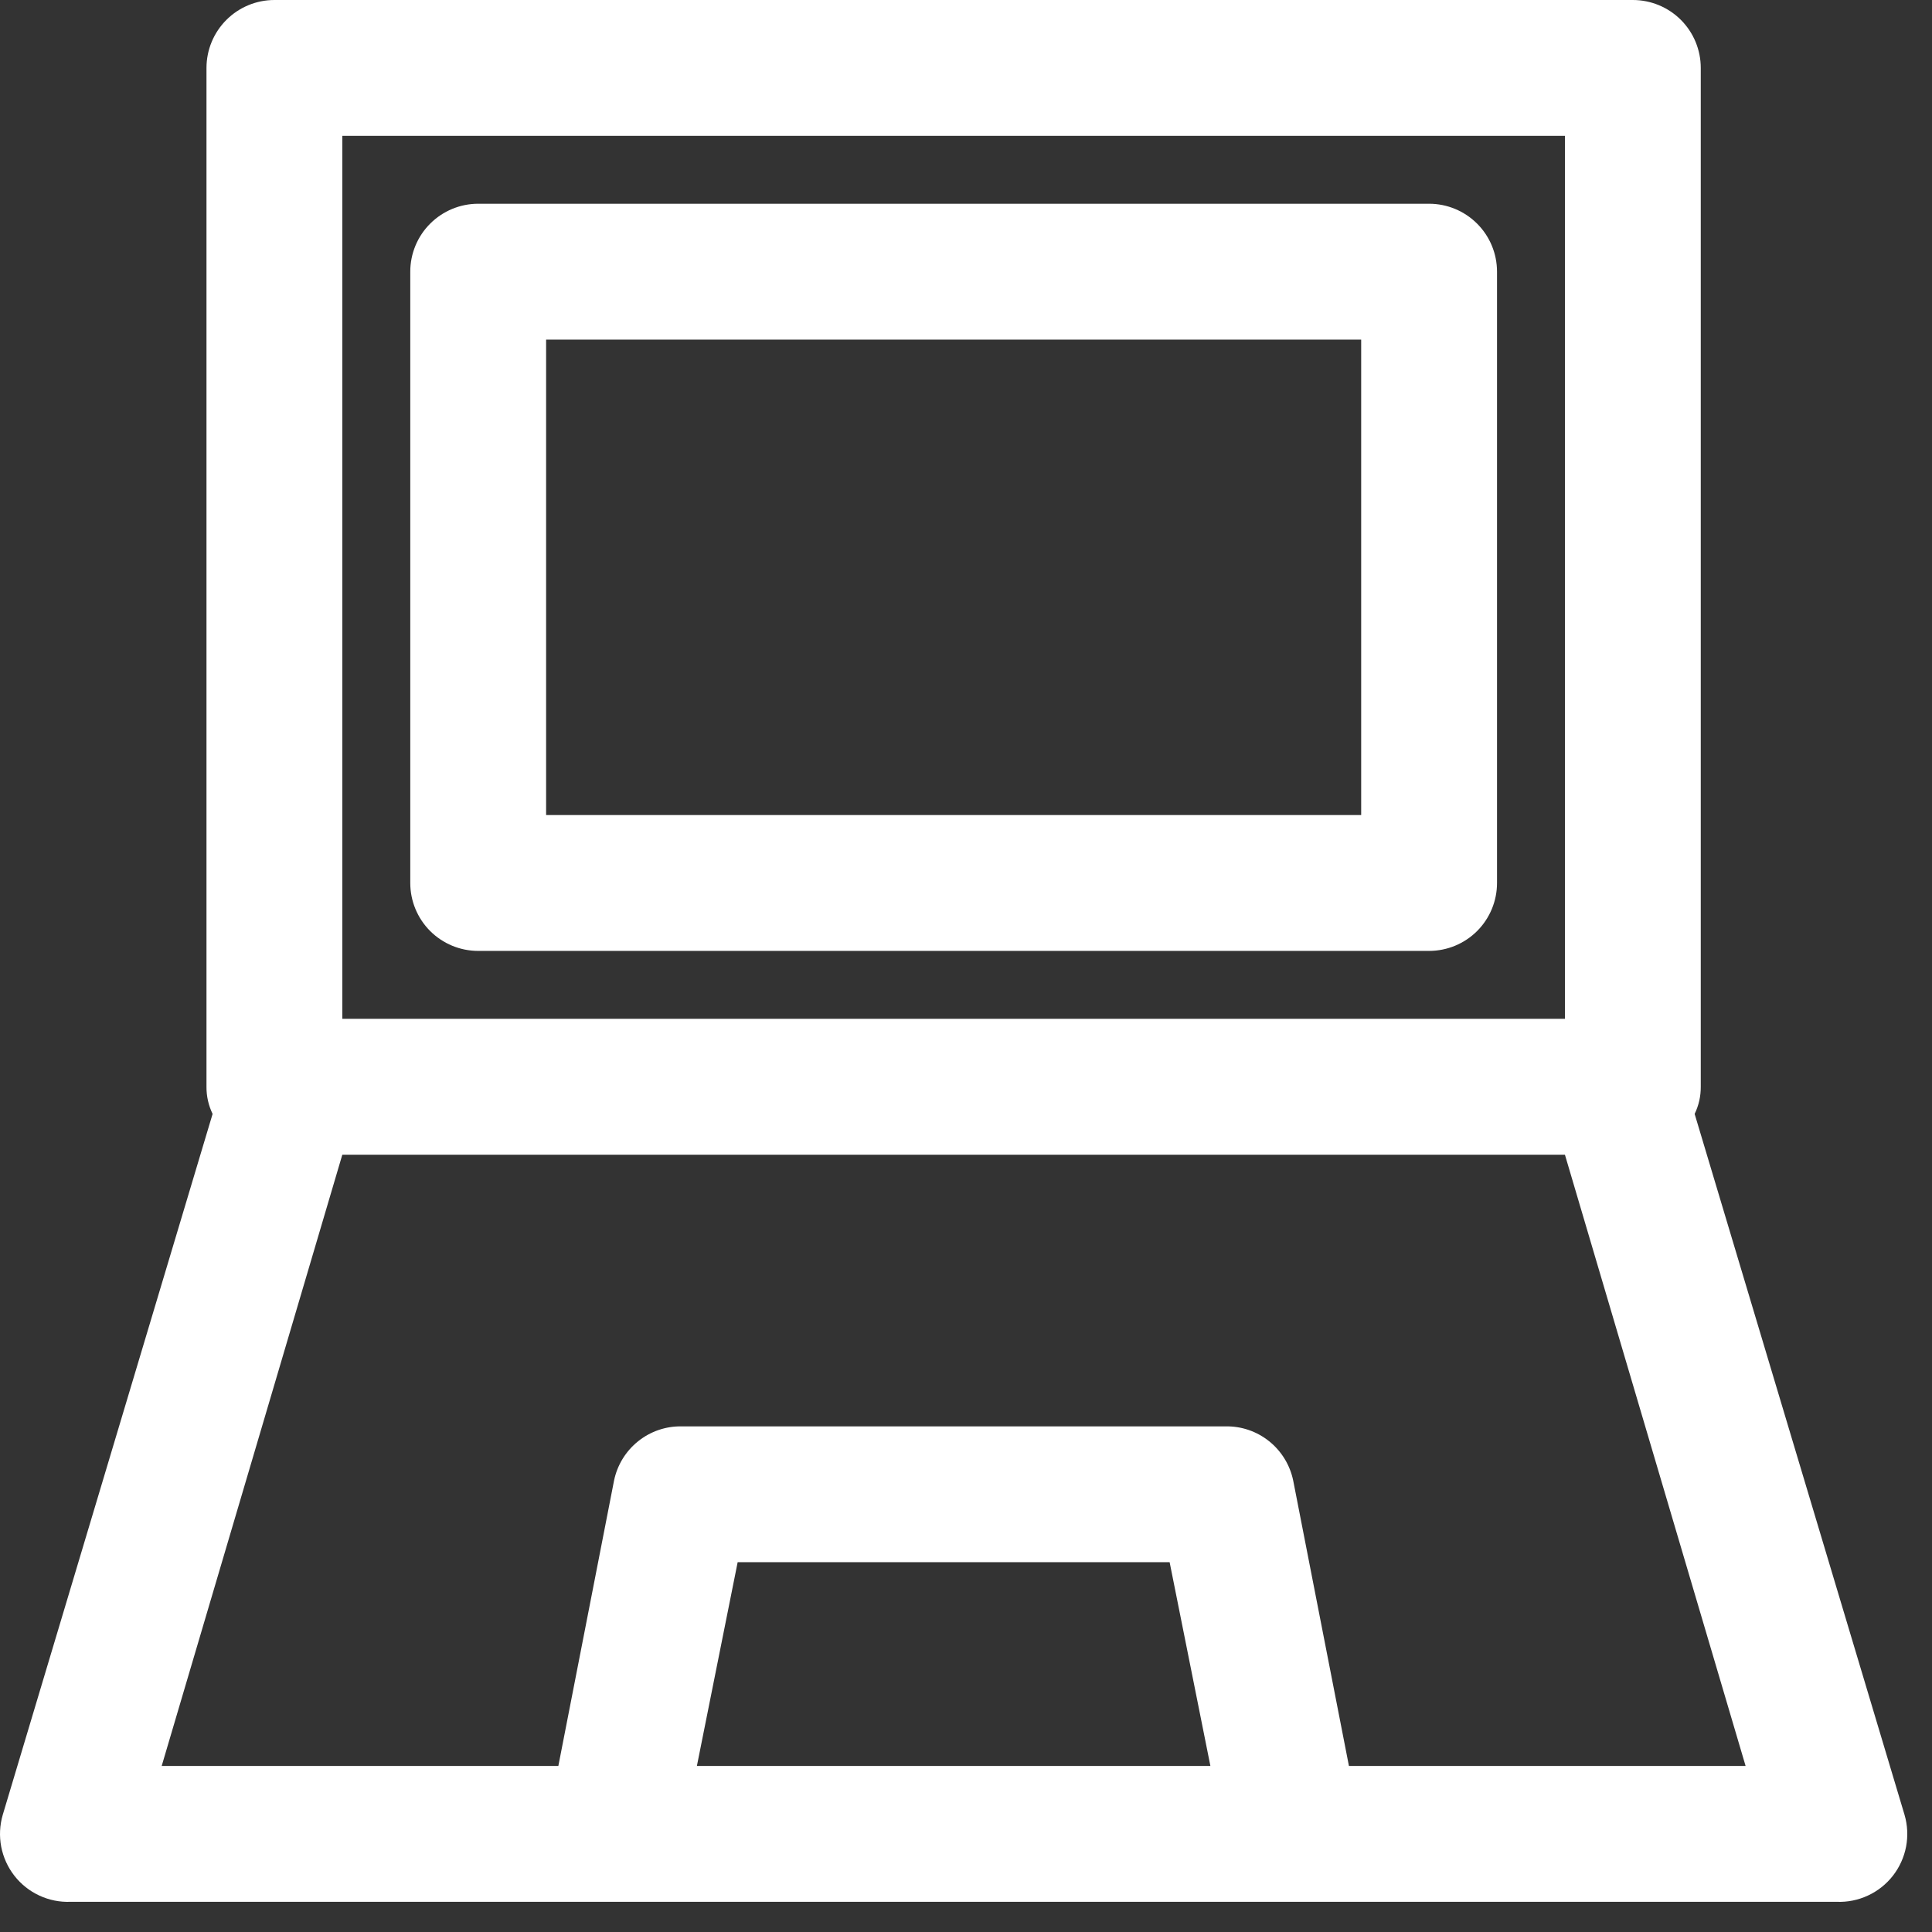 <svg width="48" height="48" viewBox="0 0 48 48" fill="none" xmlns="http://www.w3.org/2000/svg">
<rect x="0" y="0" width="48" height="48" fill="#333333" stroke="none"/>
<path d="M47.318 45.09L42.103 27.675C42.205 27.465 42.257 27.234 42.255 27V1.688C42.255 1.24 42.078 0.811 41.761 0.494C41.445 0.178 41.015 0 40.568 0H6.818C6.37 0 5.941 0.178 5.625 0.494C5.308 0.811 5.13 1.24 5.13 1.688V27C5.128 27.234 5.18 27.465 5.282 27.675L0.068 45.09C-0.007 45.347 -0.02 45.618 0.03 45.881C0.081 46.144 0.193 46.392 0.358 46.603C0.523 46.814 0.735 46.983 0.978 47.095C1.221 47.208 1.488 47.261 1.755 47.25H45.63C45.898 47.261 46.164 47.208 46.407 47.095C46.65 46.983 46.863 46.814 47.028 46.603C47.193 46.392 47.305 46.144 47.356 45.881C47.406 45.618 47.393 45.347 47.318 45.09ZM8.505 3.375H38.88V25.312H8.505V3.375ZM17.314 43.875L18.327 38.812H29.059L30.072 43.875H17.314ZM33.514 43.875L32.13 36.788C32.051 36.401 31.839 36.054 31.531 35.807C31.223 35.56 30.838 35.429 30.443 35.438H16.943C16.548 35.429 16.163 35.56 15.855 35.807C15.546 36.054 15.334 36.401 15.255 36.788L13.872 43.875H4.017L8.505 28.688H38.88L43.369 43.875H33.514Z" fill="white"/>
<path d="M35.505 5.062H11.88C11.433 5.062 11.004 5.24 10.687 5.557C10.371 5.873 10.193 6.302 10.193 6.75V21.938C10.193 22.385 10.371 22.814 10.687 23.131C11.004 23.447 11.433 23.625 11.88 23.625H35.505C35.953 23.625 36.382 23.447 36.699 23.131C37.015 22.814 37.193 22.385 37.193 21.938V6.75C37.193 6.302 37.015 5.873 36.699 5.557C36.382 5.24 35.953 5.062 35.505 5.062ZM33.818 20.25H13.568V8.438H33.818V20.25Z" fill="white"/>
</svg>
